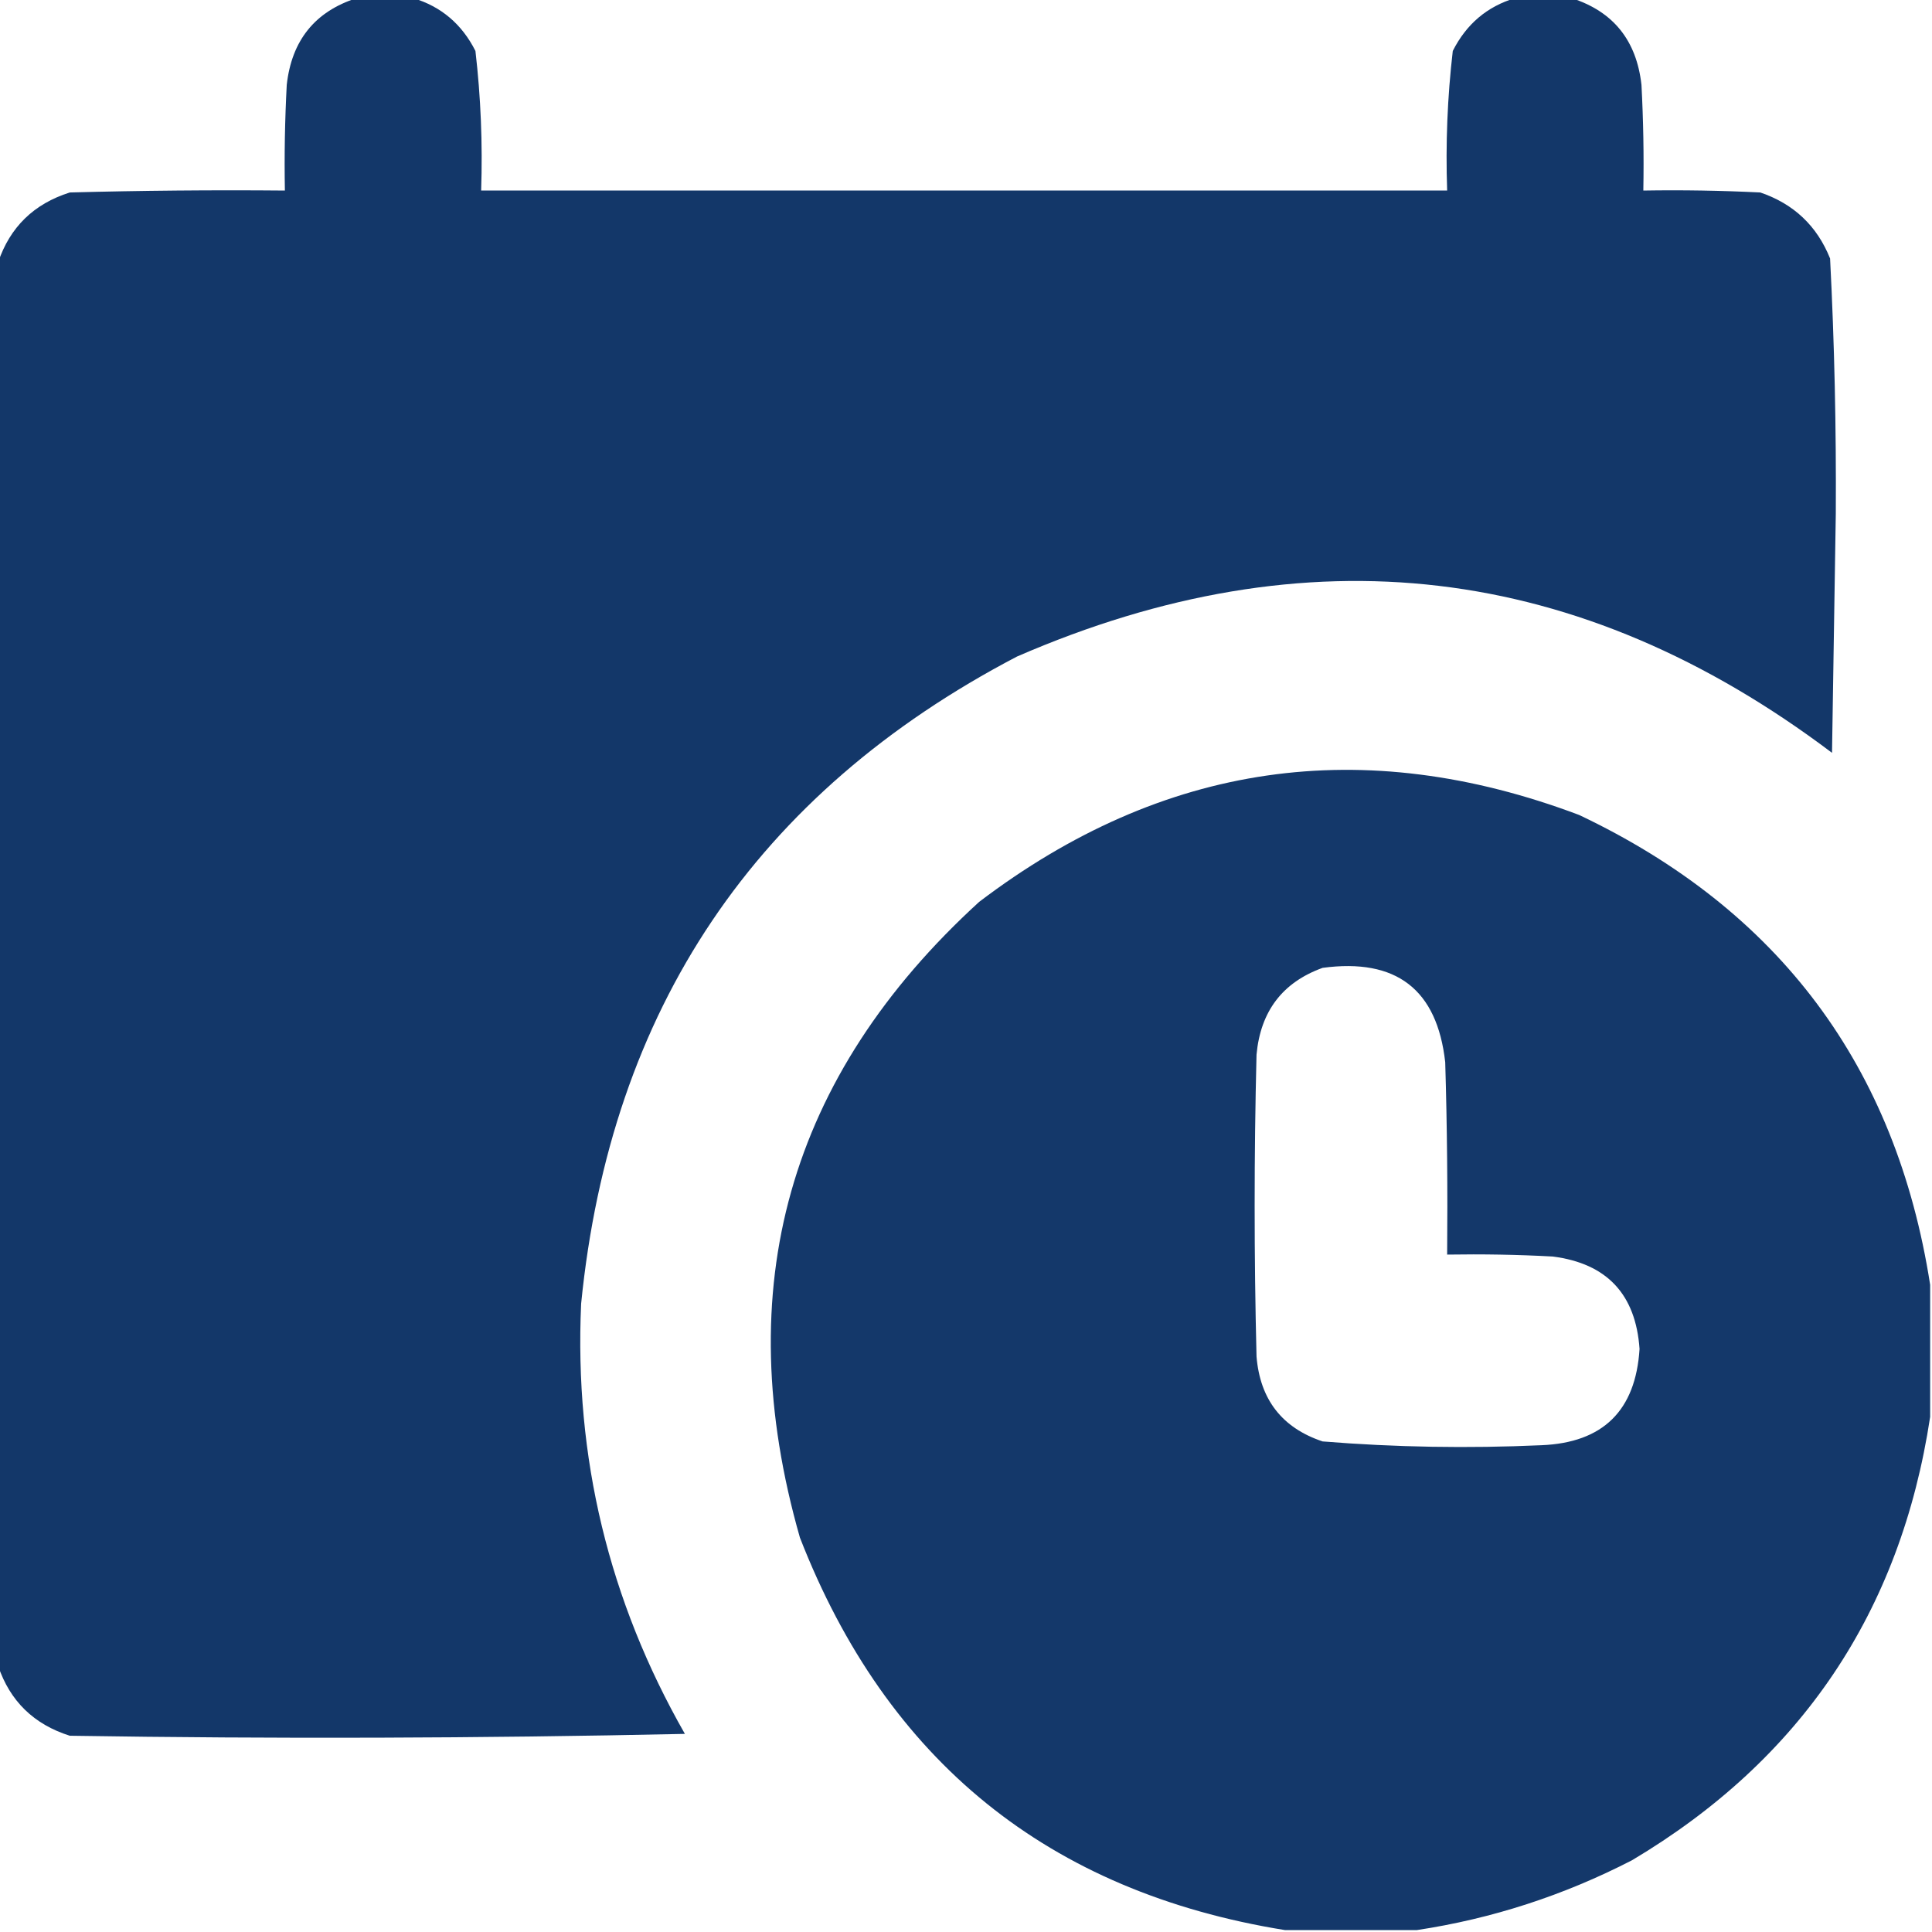 <svg width="24" height="24" viewBox="0 0 24 24" fill="none" xmlns="http://www.w3.org/2000/svg">
<g clip-path="url(#clip0_369_30271)">
<path opacity="0.994" fill-rule="evenodd" clip-rule="evenodd" d="M4.43 -0.023C4.664 -0.023 4.898 -0.023 5.133 -0.023C5.48 0.081 5.738 0.3 5.906 0.633C5.973 1.208 5.996 1.786 5.977 2.367C9.977 2.367 13.977 2.367 17.977 2.367C17.957 1.786 17.98 1.208 18.047 0.633C18.215 0.3 18.473 0.081 18.82 -0.023C19.055 -0.023 19.289 -0.023 19.523 -0.023C20.041 0.143 20.33 0.503 20.391 1.055C20.414 1.492 20.422 1.929 20.414 2.367C20.899 2.359 21.383 2.367 21.867 2.391C22.282 2.532 22.571 2.805 22.734 3.211C22.788 4.263 22.811 5.318 22.805 6.375C22.789 7.367 22.773 8.359 22.758 9.352C19.62 6.985 16.245 6.586 12.633 8.156C9.388 9.853 7.584 12.533 7.219 16.195C7.133 18.102 7.563 19.884 8.508 21.539C5.961 21.594 3.414 21.602 0.867 21.562C0.421 21.421 0.124 21.132 -0.023 20.695C-0.023 14.883 -0.023 9.07 -0.023 3.258C0.124 2.821 0.421 2.532 0.867 2.391C1.758 2.367 2.648 2.359 3.539 2.367C3.531 1.929 3.539 1.492 3.562 1.055C3.623 0.503 3.912 0.143 4.43 -0.023Z" fill="#133769"/>
<path opacity="0.989" fill-rule="evenodd" clip-rule="evenodd" d="M23.977 15.96C23.977 16.507 23.977 17.054 23.977 17.601C23.61 20.022 22.375 21.858 20.273 23.109C19.425 23.546 18.534 23.835 17.602 23.976C17.055 23.976 16.508 23.976 15.961 23.976C13.026 23.502 11.018 21.877 9.937 19.101C9.05 16 9.793 13.368 12.164 11.203C14.445 9.471 16.929 9.111 19.617 10.124C22.101 11.303 23.554 13.248 23.977 15.96ZM16.43 12.023C17.344 11.9 17.852 12.29 17.953 13.195C17.977 13.992 17.984 14.788 17.977 15.585C18.414 15.578 18.852 15.585 19.289 15.609C19.961 15.695 20.32 16.078 20.367 16.757C20.319 17.523 19.913 17.922 19.148 17.953C18.241 17.994 17.334 17.979 16.43 17.906C15.927 17.738 15.653 17.386 15.609 16.851C15.578 15.601 15.578 14.351 15.609 13.101C15.659 12.562 15.932 12.203 16.43 12.023Z" fill="#133769"/>
</g>
<defs>
<clipPath id="clip0_369_30271">
<rect width="24" height="24" fill="white"/>
</clipPath>
</defs>
</svg>
